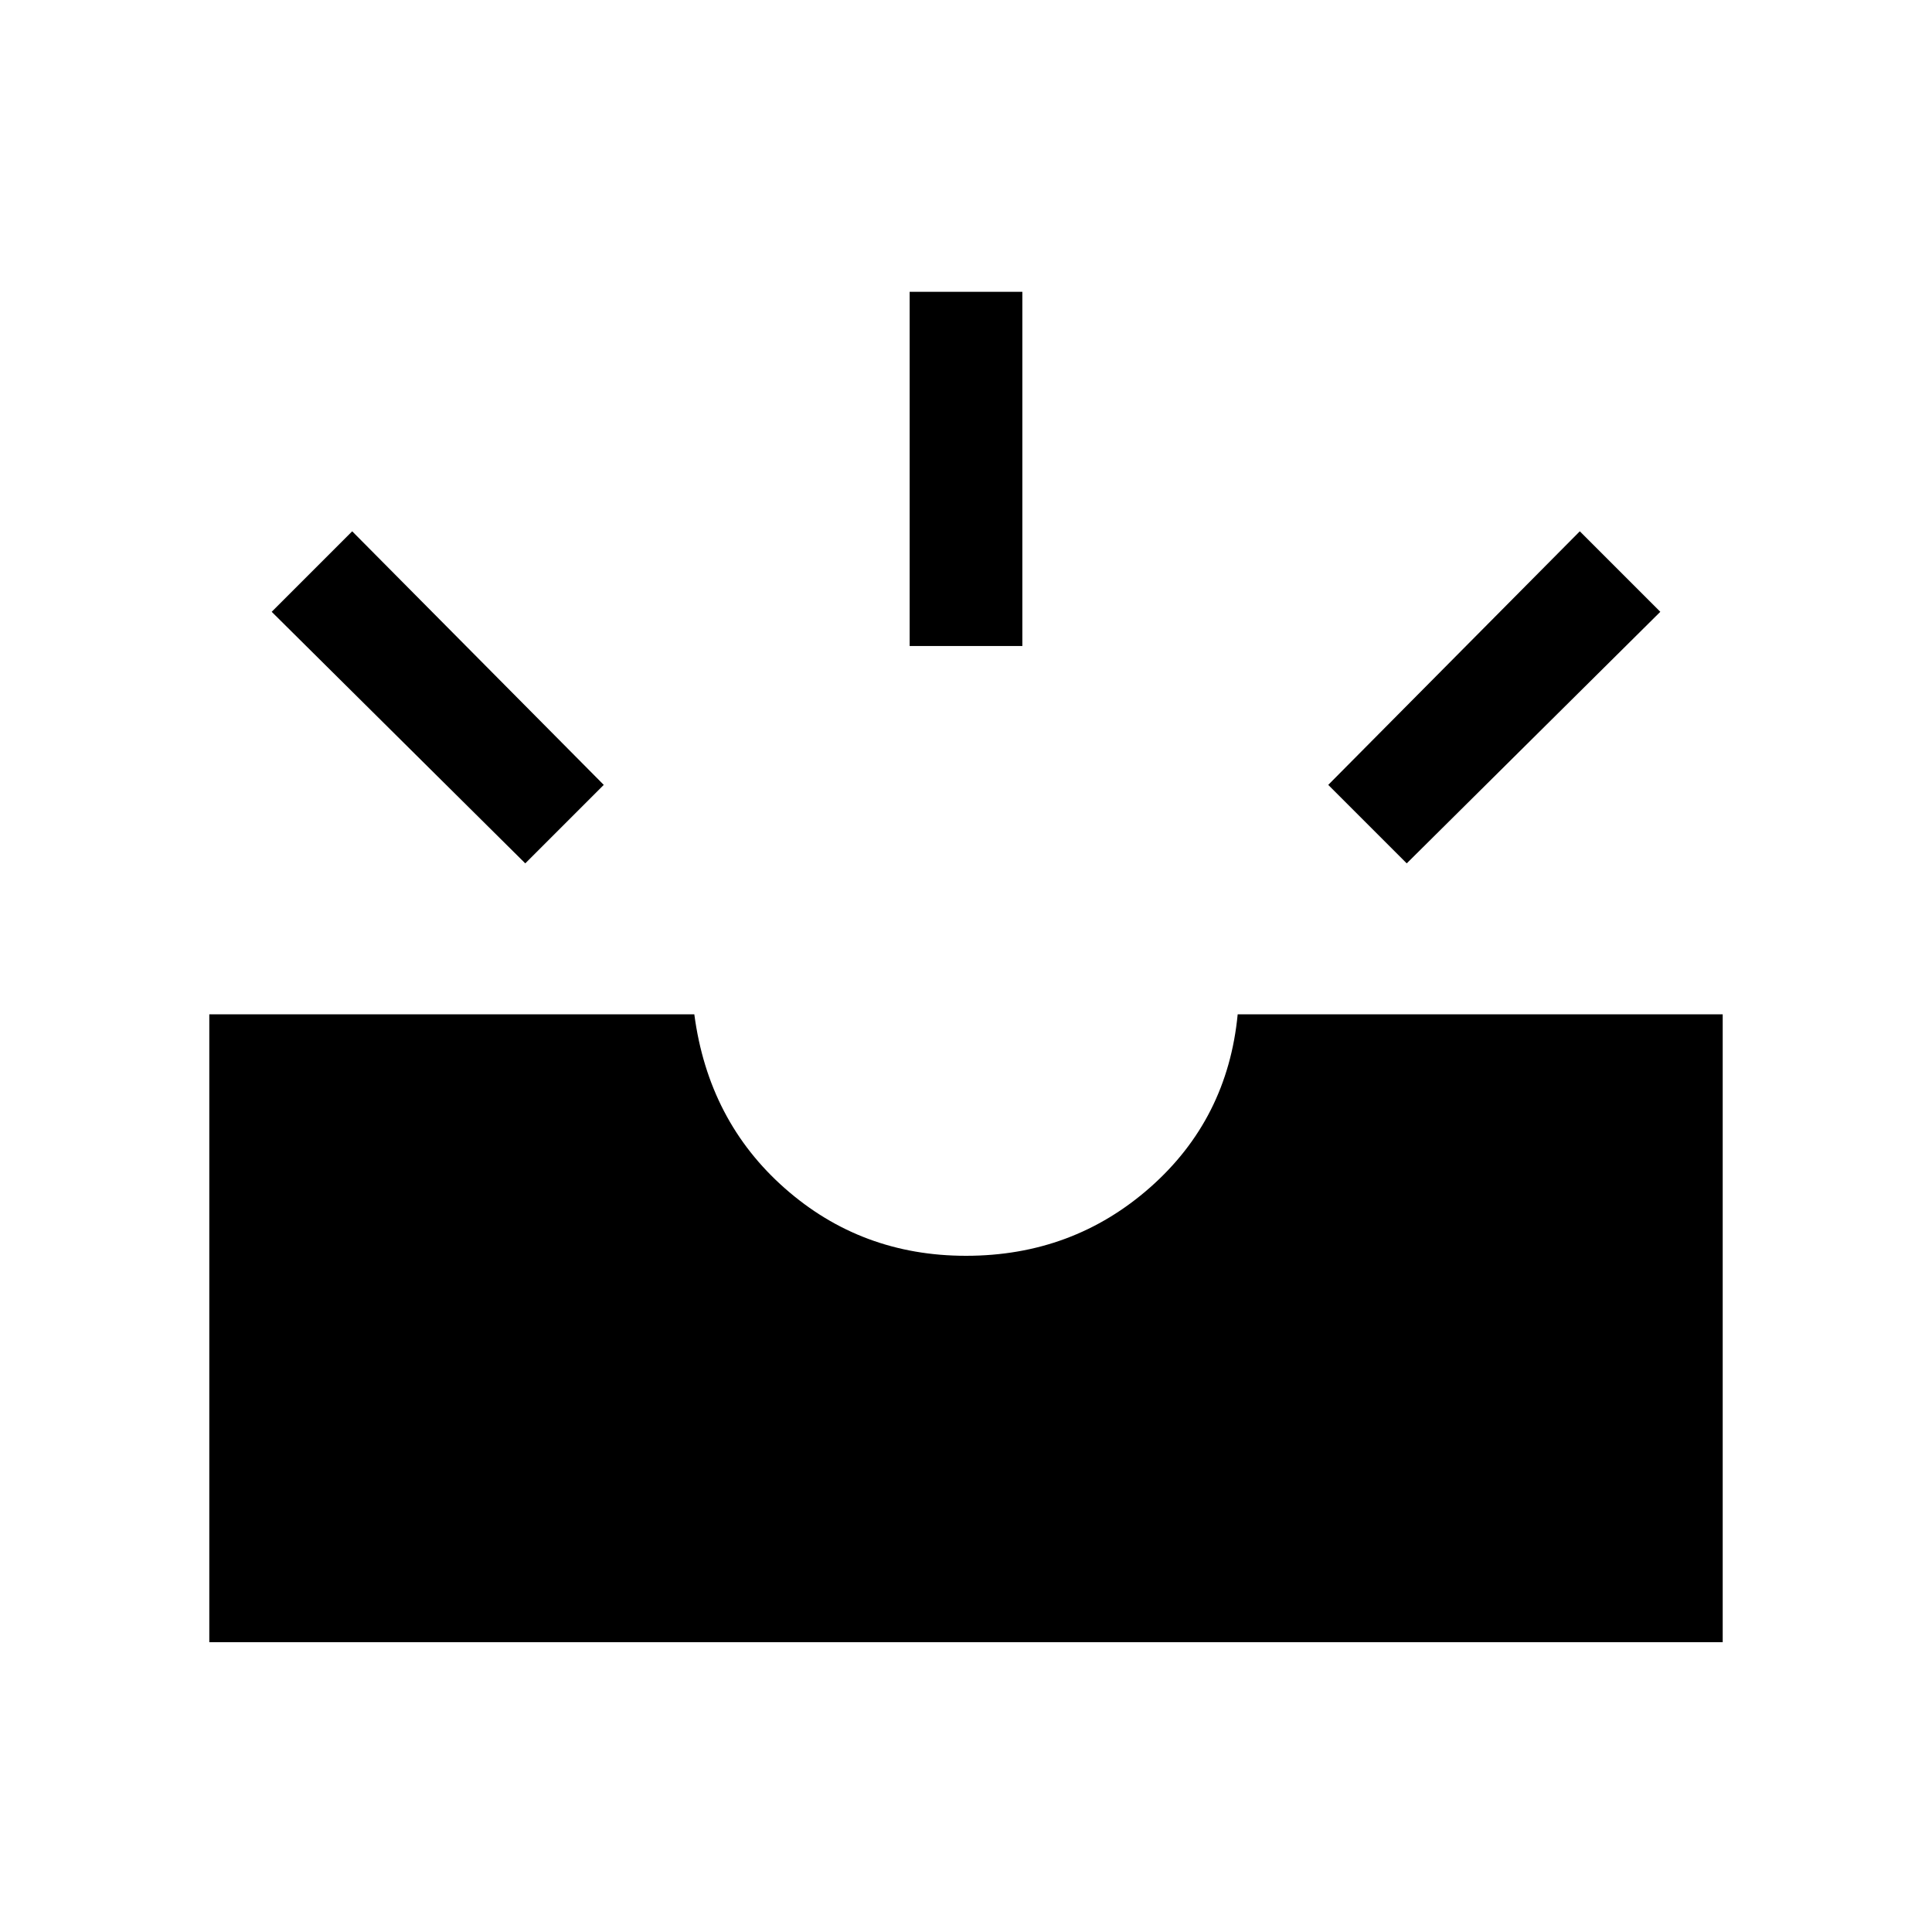 <svg xmlns="http://www.w3.org/2000/svg" height="24" width="24"><path d="M17.475 10.725 16.5 9.75 19.625 6.6 20.625 7.6ZM11.3 8.025V3.625H12.7V8.025ZM6.525 10.725 3.375 7.6 4.375 6.6 7.5 9.75ZM2.6 20.4V12.6H8.625Q8.8 13.925 9.75 14.762Q10.7 15.6 12 15.6Q13.325 15.6 14.288 14.75Q15.25 13.9 15.375 12.6H21.4V20.4Z"/></svg>